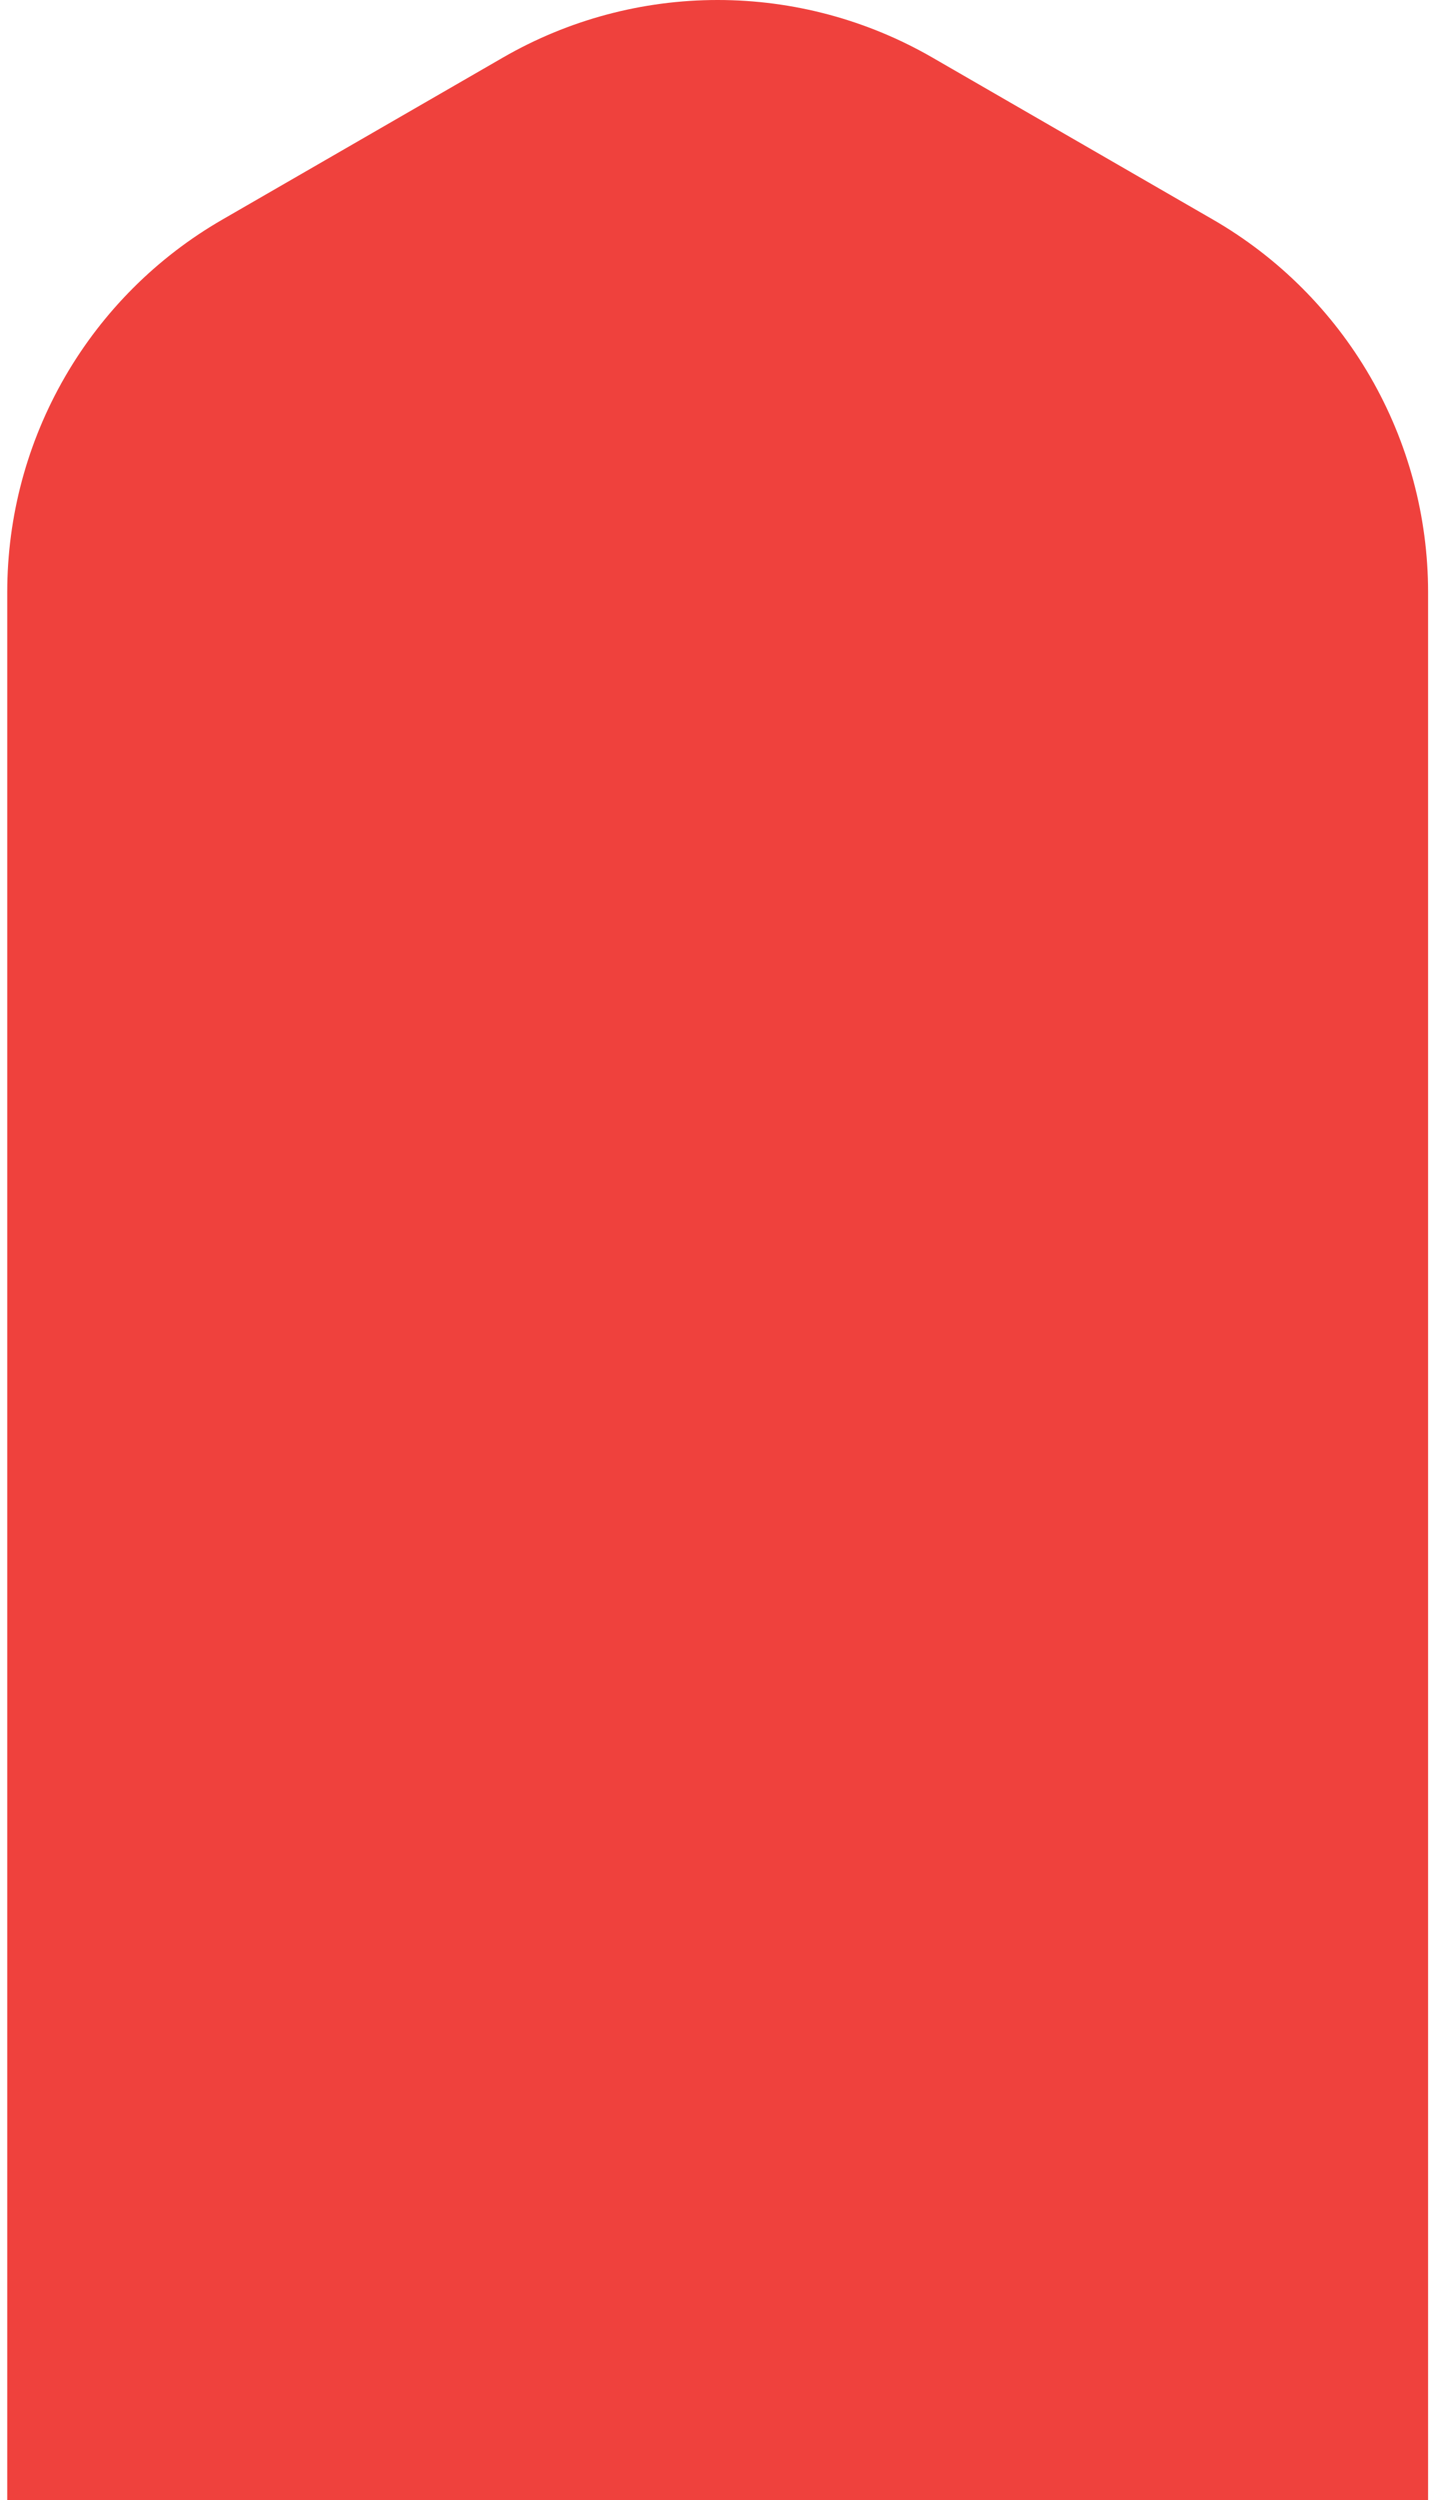 <svg width="98" height="171" viewBox="0 0 98 171" fill="none" xmlns="http://www.w3.org/2000/svg">
<path d="M97.732 171.124V40.492C97.729 35.331 96.368 30.261 93.787 25.791C91.205 21.322 87.493 17.609 83.024 15.027L63.816 3.941C59.346 1.359 54.276 0 49.114 0C43.953 0 38.882 1.359 34.413 3.941L15.204 15.027C10.733 17.607 7.02 21.319 4.438 25.789C1.856 30.259 0.496 35.33 0.496 40.492V171.124H97.732Z" fill="#EF413D"/>
</svg>

